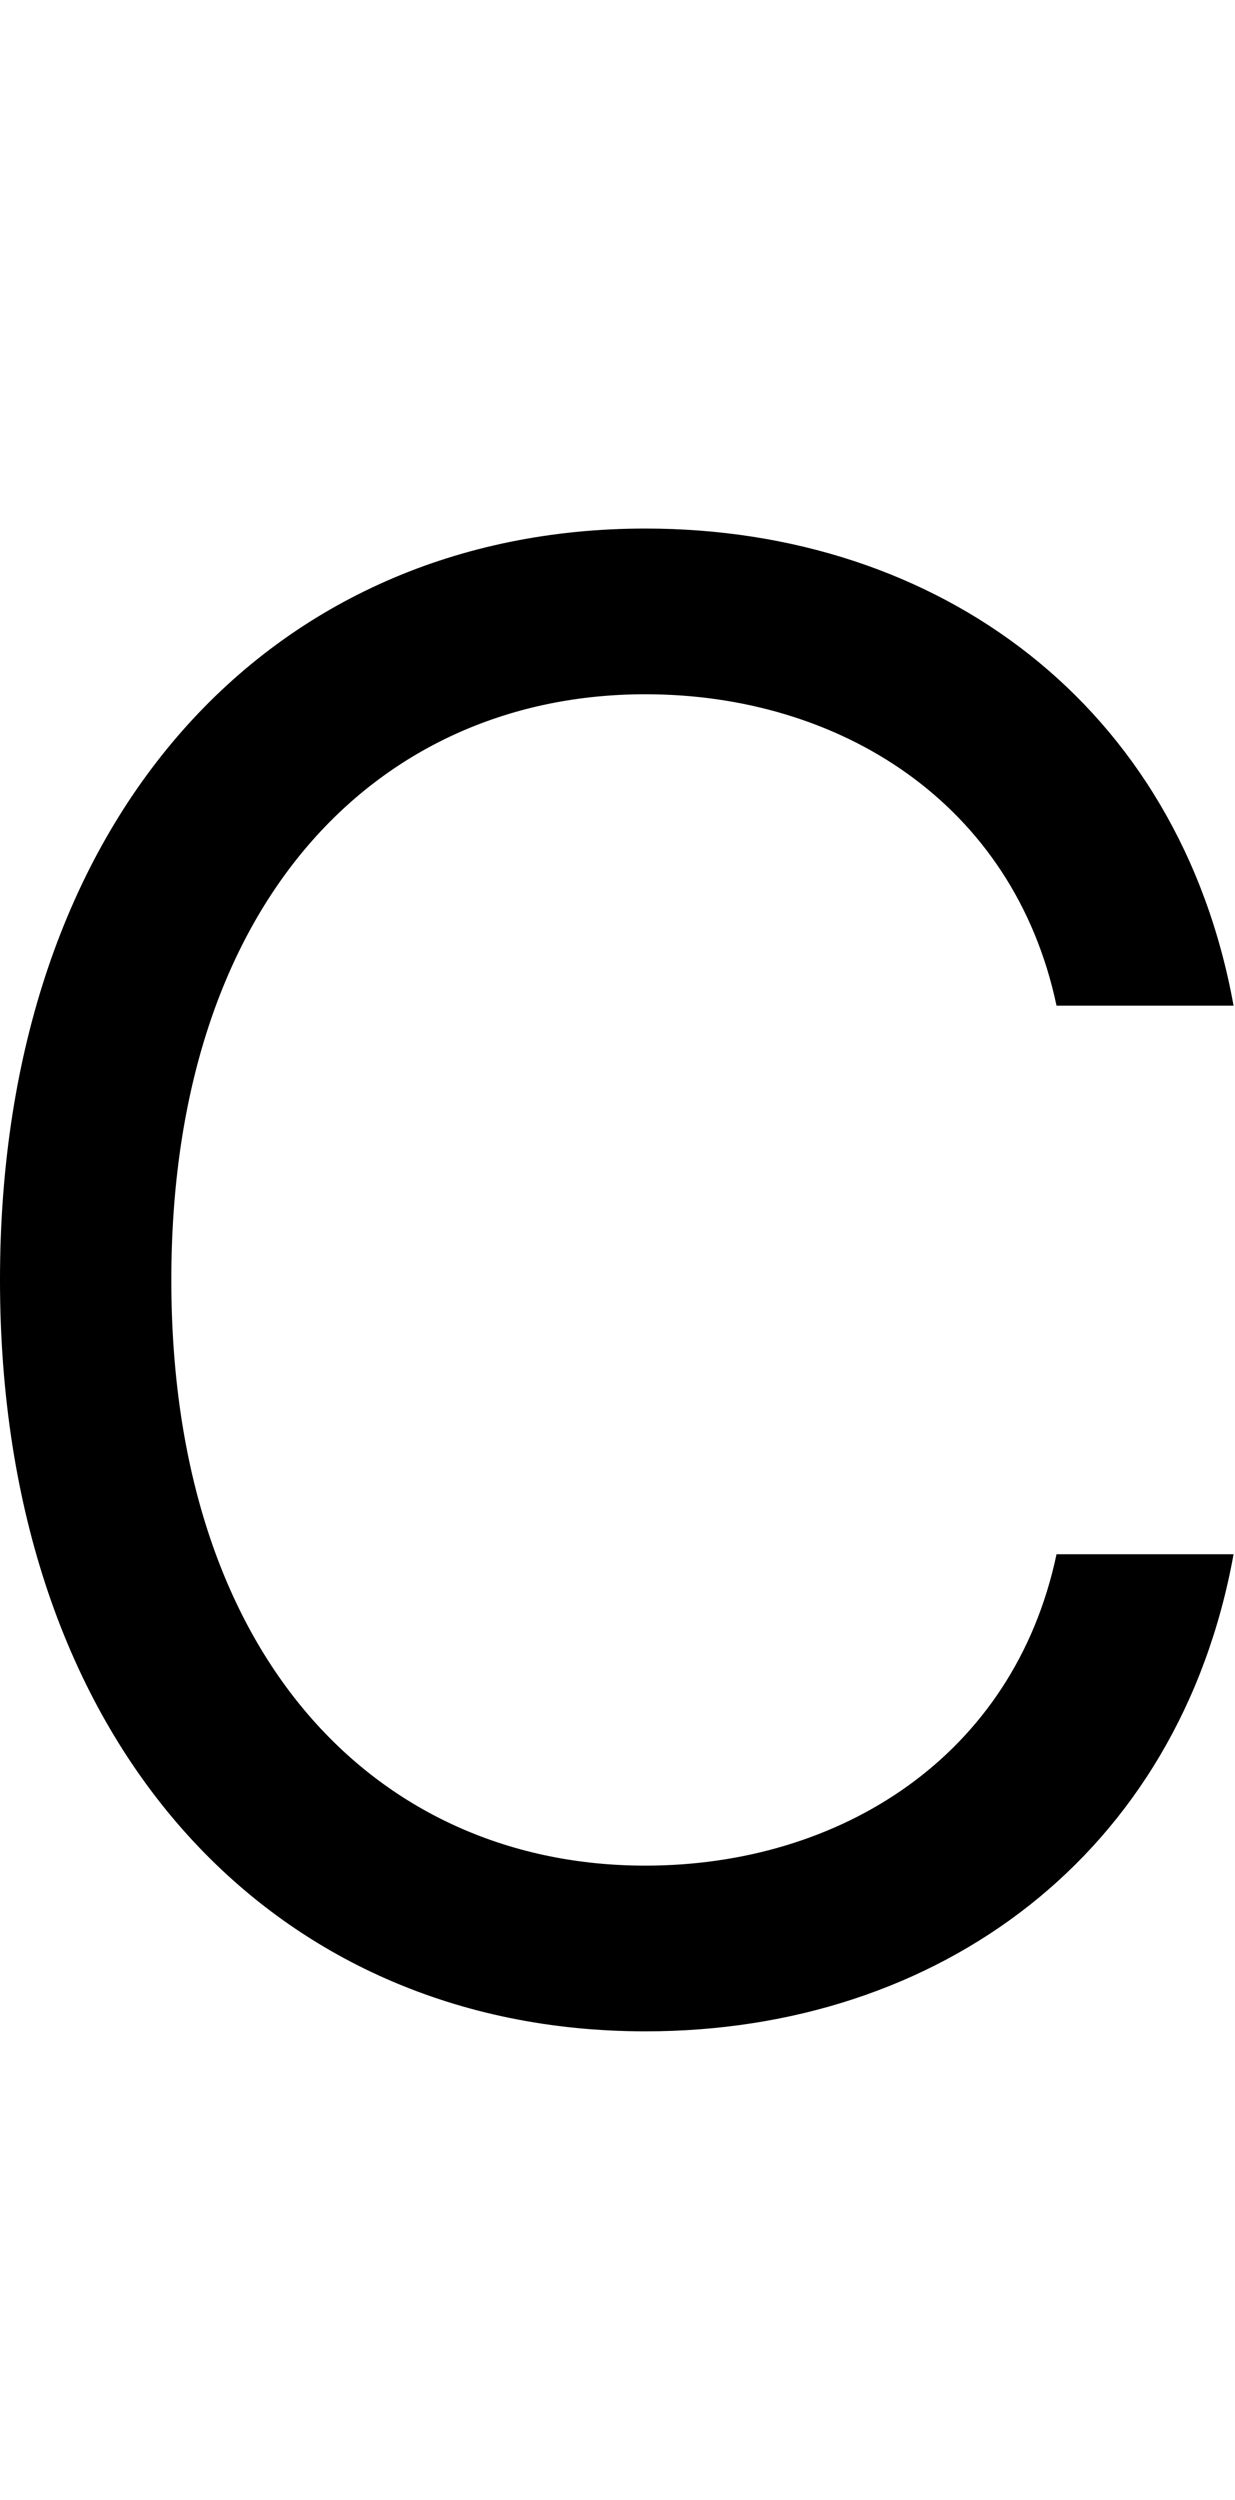 <svg id="svg-afii10035" xmlns="http://www.w3.org/2000/svg" width="173" height="350"><path d="M1896 -1408C1820 -1828 1484 -2076 1072 -2076C548 -2076 168 -1672 168 -1024C168 -376 548 28 1072 28C1484 28 1820 -220 1896 -640H1648C1588 -356 1344 -204 1072 -204C700 -204 408 -492 408 -1024C408 -1556 700 -1844 1072 -1844C1344 -1844 1588 -1692 1648 -1408Z" transform="translate(-16.8 281.6) scale(0.1)"/></svg>
